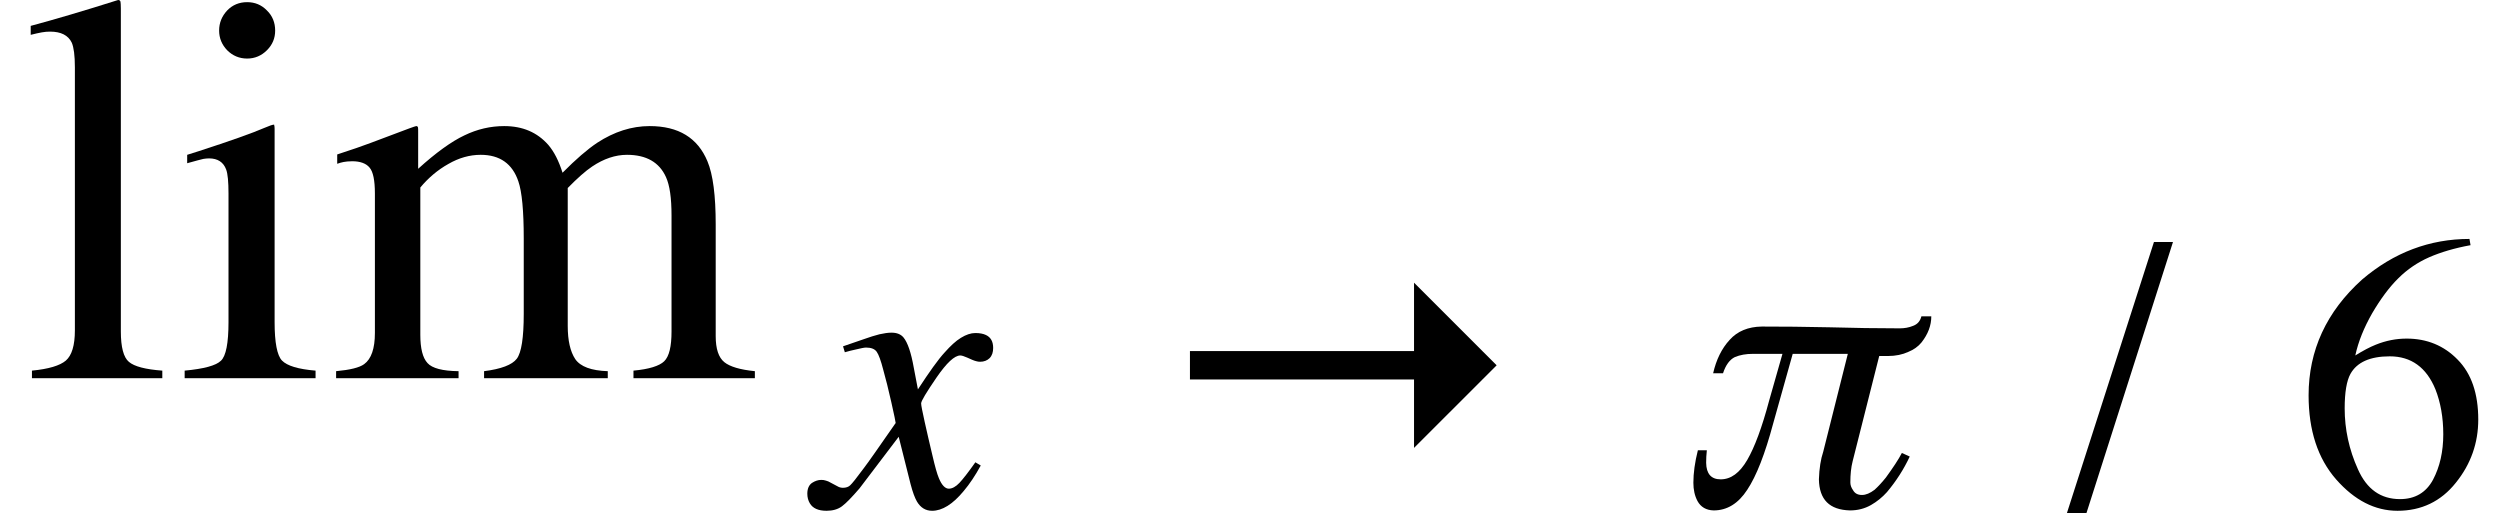 <svg xmlns="http://www.w3.org/2000/svg" xmlns:xlink="http://www.w3.org/1999/xlink" width="54.387pt" height="11.162pt" viewBox="0 0 54.387 11.162" version="1.1">
<defs>
<g>
<symbol overflow="visible" id="glyph0-0">
<path style="stroke:none;" d=""/>
</symbol>
<symbol overflow="visible" id="glyph0-1">
<path style="stroke:none;" d="M 0.246 -0.164 C 0.609 -0.199 0.855 -0.273 0.984 -0.383 C 1.113 -0.496 1.18 -0.711 1.18 -1.039 L 1.18 -6.762 C 1.18 -7.02 1.156 -7.195 1.113 -7.297 C 1.035 -7.461 0.875 -7.539 0.641 -7.539 C 0.586 -7.539 0.523 -7.535 0.461 -7.523 C 0.395 -7.512 0.312 -7.492 0.219 -7.469 L 0.219 -7.664 C 0.746 -7.805 1.379 -7.992 2.121 -8.227 C 2.148 -8.227 2.164 -8.215 2.172 -8.191 C 2.176 -8.168 2.18 -8.117 2.18 -8.039 L 2.18 -1.016 C 2.18 -0.676 2.238 -0.453 2.355 -0.355 C 2.473 -0.254 2.715 -0.191 3.082 -0.164 L 3.082 0 L 0.246 0 Z "/>
</symbol>
<symbol overflow="visible" id="glyph0-2">
<path style="stroke:none;" d="M 1.16 -8 C 1.277 -8.121 1.422 -8.18 1.594 -8.18 C 1.762 -8.18 1.906 -8.121 2.023 -8 C 2.145 -7.883 2.203 -7.734 2.203 -7.562 C 2.203 -7.395 2.145 -7.254 2.023 -7.133 C 1.906 -7.016 1.762 -6.953 1.594 -6.953 C 1.422 -6.953 1.277 -7.016 1.16 -7.133 C 1.043 -7.254 0.984 -7.398 0.984 -7.562 C 0.984 -7.73 1.043 -7.875 1.16 -8 Z M 0.234 -0.164 C 0.652 -0.203 0.914 -0.273 1.023 -0.379 C 1.133 -0.48 1.188 -0.762 1.188 -1.219 L 1.188 -4.016 C 1.188 -4.27 1.172 -4.445 1.137 -4.539 C 1.078 -4.699 0.953 -4.781 0.766 -4.781 C 0.723 -4.781 0.684 -4.777 0.641 -4.77 C 0.602 -4.762 0.484 -4.73 0.289 -4.676 L 0.289 -4.859 L 0.539 -4.938 C 1.223 -5.16 1.699 -5.328 1.969 -5.445 C 2.078 -5.492 2.148 -5.516 2.18 -5.516 C 2.188 -5.488 2.191 -5.457 2.191 -5.426 L 2.191 -1.219 C 2.191 -0.773 2.246 -0.492 2.352 -0.383 C 2.461 -0.27 2.703 -0.195 3.082 -0.164 L 3.082 0 L 0.234 0 Z "/>
</symbol>
<symbol overflow="visible" id="glyph0-3">
<path style="stroke:none;" d="M 0.195 -0.152 C 0.5 -0.18 0.703 -0.23 0.805 -0.305 C 0.961 -0.418 1.039 -0.645 1.039 -0.984 L 1.039 -4.016 C 1.039 -4.305 1 -4.492 0.922 -4.582 C 0.848 -4.672 0.719 -4.719 0.547 -4.719 C 0.465 -4.719 0.402 -4.711 0.359 -4.703 C 0.32 -4.695 0.273 -4.684 0.219 -4.664 L 0.219 -4.867 L 0.641 -5.008 C 0.793 -5.059 1.039 -5.152 1.391 -5.285 C 1.738 -5.418 1.922 -5.484 1.938 -5.484 C 1.957 -5.484 1.969 -5.477 1.977 -5.453 C 1.98 -5.434 1.98 -5.398 1.98 -5.344 L 1.98 -4.555 C 2.367 -4.906 2.703 -5.148 2.984 -5.281 C 3.266 -5.418 3.555 -5.484 3.852 -5.484 C 4.254 -5.484 4.57 -5.348 4.812 -5.074 C 4.938 -4.926 5.039 -4.727 5.121 -4.469 C 5.41 -4.762 5.664 -4.98 5.875 -5.121 C 6.246 -5.363 6.625 -5.484 7.016 -5.484 C 7.645 -5.484 8.062 -5.227 8.273 -4.719 C 8.395 -4.43 8.453 -3.969 8.453 -3.344 L 8.453 -0.914 C 8.453 -0.637 8.516 -0.449 8.641 -0.348 C 8.762 -0.25 8.984 -0.184 9.305 -0.152 L 9.305 0 L 6.664 0 L 6.664 -0.164 C 7.004 -0.195 7.227 -0.266 7.332 -0.367 C 7.441 -0.473 7.492 -0.688 7.492 -1.016 L 7.492 -3.539 C 7.492 -3.918 7.453 -4.195 7.371 -4.375 C 7.227 -4.695 6.945 -4.859 6.523 -4.859 C 6.27 -4.859 6.016 -4.773 5.766 -4.605 C 5.621 -4.508 5.445 -4.352 5.234 -4.137 L 5.234 -1.137 C 5.234 -0.82 5.289 -0.578 5.398 -0.414 C 5.512 -0.25 5.746 -0.164 6.105 -0.152 L 6.105 0 L 3.414 0 L 3.414 -0.152 C 3.785 -0.199 4.023 -0.289 4.125 -0.422 C 4.227 -0.555 4.277 -0.883 4.277 -1.398 L 4.277 -3.039 C 4.277 -3.641 4.238 -4.055 4.16 -4.281 C 4.031 -4.664 3.758 -4.859 3.34 -4.859 C 3.102 -4.859 2.867 -4.793 2.637 -4.66 C 2.406 -4.531 2.203 -4.359 2.027 -4.148 L 2.027 -0.945 C 2.027 -0.648 2.078 -0.441 2.184 -0.328 C 2.285 -0.215 2.512 -0.156 2.859 -0.152 L 2.859 0 L 0.195 0 Z "/>
</symbol>
<symbol overflow="visible" id="glyph1-0">
<path style="stroke:none;" d=""/>
</symbol>
<symbol overflow="visible" id="glyph1-1">
<path style="stroke:none;" d="M -0.137 -0.516 C -0.07 -0.559 -0.004 -0.582 0.066 -0.582 C 0.102 -0.582 0.133 -0.578 0.168 -0.566 C 0.199 -0.559 0.234 -0.543 0.273 -0.52 L 0.422 -0.441 C 0.441 -0.43 0.457 -0.422 0.477 -0.418 C 0.496 -0.414 0.516 -0.41 0.535 -0.41 C 0.605 -0.41 0.66 -0.43 0.695 -0.465 C 0.734 -0.5 0.832 -0.621 0.984 -0.828 C 1.09 -0.965 1.32 -1.297 1.684 -1.82 C 1.684 -1.84 1.652 -1.992 1.59 -2.27 C 1.527 -2.547 1.469 -2.785 1.414 -2.977 C 1.363 -3.176 1.316 -3.305 1.273 -3.367 C 1.23 -3.43 1.152 -3.461 1.039 -3.461 C 1 -3.461 0.926 -3.445 0.812 -3.418 C 0.738 -3.402 0.66 -3.383 0.578 -3.359 L 0.539 -3.488 L 1.004 -3.648 C 1.121 -3.691 1.23 -3.723 1.332 -3.75 C 1.434 -3.773 1.52 -3.785 1.594 -3.785 C 1.711 -3.785 1.797 -3.75 1.855 -3.68 C 1.945 -3.57 2.02 -3.352 2.078 -3.023 L 2.168 -2.551 C 2.418 -2.934 2.609 -3.203 2.75 -3.355 C 2.875 -3.496 2.992 -3.605 3.102 -3.672 C 3.215 -3.742 3.32 -3.777 3.418 -3.777 C 3.512 -3.777 3.59 -3.762 3.648 -3.734 C 3.754 -3.684 3.805 -3.59 3.805 -3.453 C 3.805 -3.359 3.781 -3.285 3.727 -3.23 C 3.676 -3.18 3.605 -3.152 3.523 -3.152 C 3.492 -3.152 3.465 -3.156 3.438 -3.164 C 3.41 -3.172 3.379 -3.18 3.348 -3.195 L 3.242 -3.242 C 3.211 -3.254 3.18 -3.266 3.152 -3.277 C 3.125 -3.285 3.105 -3.289 3.09 -3.289 C 2.965 -3.289 2.793 -3.129 2.57 -2.805 C 2.348 -2.48 2.238 -2.297 2.238 -2.246 C 2.238 -2.203 2.266 -2.07 2.316 -1.84 C 2.367 -1.613 2.422 -1.371 2.484 -1.113 C 2.539 -0.875 2.586 -0.707 2.625 -0.617 C 2.688 -0.465 2.762 -0.391 2.84 -0.391 C 2.914 -0.391 2.992 -0.434 3.07 -0.516 C 3.148 -0.598 3.266 -0.75 3.418 -0.965 L 3.535 -0.895 C 3.418 -0.68 3.293 -0.492 3.164 -0.34 C 2.926 -0.051 2.695 0.09 2.477 0.09 C 2.336 0.09 2.227 0.023 2.148 -0.109 C 2.102 -0.188 2.055 -0.312 2.008 -0.492 L 1.75 -1.52 L 0.898 -0.398 C 0.73 -0.203 0.605 -0.074 0.516 -0.008 C 0.426 0.059 0.312 0.09 0.18 0.09 C 0 0.09 -0.121 0.035 -0.184 -0.074 C -0.219 -0.133 -0.238 -0.203 -0.238 -0.281 C -0.238 -0.391 -0.203 -0.469 -0.137 -0.516 Z "/>
</symbol>
<symbol overflow="visible" id="glyph1-2">
<path style="stroke:none;" d="M 0.398 -1.227 C 0.387 -1.129 0.383 -1.039 0.383 -0.953 C 0.387 -0.715 0.492 -0.594 0.699 -0.594 C 0.922 -0.594 1.113 -0.734 1.277 -1.016 C 1.438 -1.293 1.598 -1.723 1.754 -2.309 L 2.043 -3.324 L 1.398 -3.324 C 1.25 -3.324 1.121 -3.301 1.008 -3.254 C 0.895 -3.199 0.809 -3.082 0.75 -2.902 L 0.535 -2.902 C 0.602 -3.195 0.719 -3.438 0.895 -3.629 C 1.062 -3.816 1.297 -3.914 1.594 -3.918 C 2.039 -3.918 2.523 -3.914 3.059 -3.902 C 3.594 -3.887 4.105 -3.879 4.594 -3.879 C 4.695 -3.879 4.793 -3.895 4.887 -3.934 C 4.98 -3.969 5.039 -4.035 5.066 -4.141 L 5.281 -4.141 C 5.281 -3.941 5.211 -3.754 5.066 -3.57 C 4.996 -3.484 4.898 -3.414 4.781 -3.367 C 4.656 -3.309 4.508 -3.277 4.336 -3.277 L 4.148 -3.277 L 3.57 -0.988 C 3.535 -0.852 3.52 -0.699 3.52 -0.527 C 3.52 -0.469 3.539 -0.414 3.578 -0.359 C 3.617 -0.289 3.68 -0.254 3.773 -0.254 C 3.859 -0.254 3.949 -0.293 4.047 -0.367 C 4.129 -0.441 4.211 -0.531 4.293 -0.633 C 4.449 -0.848 4.566 -1.023 4.641 -1.168 L 4.812 -1.09 C 4.684 -0.816 4.52 -0.559 4.316 -0.316 C 4.215 -0.203 4.098 -0.109 3.969 -0.035 C 3.832 0.043 3.68 0.082 3.512 0.082 C 3.066 0.07 2.844 -0.152 2.836 -0.594 C 2.844 -0.832 2.875 -1.031 2.93 -1.195 L 3.465 -3.324 L 2.266 -3.324 L 1.84 -1.805 C 1.664 -1.148 1.477 -0.668 1.277 -0.367 C 1.082 -0.066 0.836 0.082 0.547 0.082 C 0.383 0.078 0.266 0.008 0.195 -0.121 C 0.133 -0.238 0.105 -0.371 0.105 -0.52 C 0.105 -0.73 0.137 -0.965 0.203 -1.227 Z "/>
</symbol>
<symbol overflow="visible" id="glyph2-0">
<path style="stroke:none;" d=""/>
</symbol>
<symbol overflow="visible" id="glyph2-1">
<path style="stroke:none;" d="M 7.645 -3.078 L 5.848 -4.875 L 5.848 -3.387 L 0.973 -3.387 L 0.973 -2.77 L 5.848 -2.77 L 5.848 -1.281 Z "/>
</symbol>
<symbol overflow="visible" id="glyph3-0">
<path style="stroke:none;" d=""/>
</symbol>
<symbol overflow="visible" id="glyph3-1">
<path style="stroke:none;" d="M 1.91 -5.758 L 2.324 -5.758 L 0.441 0.141 L 0.016 0.141 Z "/>
</symbol>
<symbol overflow="visible" id="glyph4-0">
<path style="stroke:none;" d=""/>
</symbol>
<symbol overflow="visible" id="glyph4-1">
<path style="stroke:none;" d="M 3.496 -0.52 C 3.172 -0.113 2.746 0.09 2.227 0.09 C 1.738 0.09 1.293 -0.137 0.891 -0.594 C 0.492 -1.051 0.293 -1.66 0.293 -2.422 C 0.293 -3.398 0.68 -4.242 1.457 -4.941 C 2.148 -5.531 2.93 -5.824 3.793 -5.824 L 3.816 -5.688 C 3.469 -5.625 3.168 -5.535 2.918 -5.426 C 2.668 -5.316 2.441 -5.164 2.246 -4.969 C 2.043 -4.77 1.855 -4.512 1.676 -4.207 C 1.5 -3.898 1.375 -3.594 1.309 -3.289 C 1.48 -3.395 1.629 -3.473 1.754 -3.523 C 1.977 -3.613 2.199 -3.656 2.426 -3.656 C 2.867 -3.656 3.238 -3.504 3.535 -3.199 C 3.836 -2.895 3.984 -2.457 3.984 -1.895 C 3.984 -1.387 3.824 -0.926 3.496 -0.52 Z M 3.051 -2.555 C 2.855 -3.031 2.523 -3.27 2.059 -3.27 C 1.629 -3.27 1.344 -3.141 1.203 -2.887 C 1.121 -2.738 1.078 -2.488 1.078 -2.137 C 1.078 -1.688 1.172 -1.242 1.367 -0.812 C 1.559 -0.379 1.863 -0.164 2.281 -0.164 C 2.609 -0.164 2.848 -0.305 3 -0.586 C 3.148 -0.867 3.223 -1.195 3.223 -1.574 C 3.223 -1.941 3.164 -2.27 3.051 -2.555 Z "/>
</symbol>
</g>
</defs>
<g id="surface3057">
<g style="fill:rgb(0%,0%,0%);fill-opacity:1;">
  <use xlink:href="#glyph0-1" x="0.449" y="8.227"/>
  <use xlink:href="#glyph0-2" x="3.783" y="8.227"/>
  <use xlink:href="#glyph0-3" x="7.117" y="8.227"/>
</g>
<g style="fill:rgb(0%,0%,0%);fill-opacity:1;">
  <use xlink:href="#glyph1-1" x="17.801" y="11.022"/>
</g>
<g style="fill:rgb(0%,0%,0%);fill-opacity:1;">
  <use xlink:href="#glyph2-1" x="24.914" y="11.025"/>
</g>
<g style="fill:rgb(0%,0%,0%);fill-opacity:1;">
  <use xlink:href="#glyph1-2" x="36.734" y="11.022"/>
</g>
<g style="fill:rgb(0%,0%,0%);fill-opacity:1;">
  <use xlink:href="#glyph3-1" x="44.949" y="11.022"/>
</g>
<g style="fill:rgb(0%,0%,0%);fill-opacity:1;">
  <use xlink:href="#glyph4-1" x="49.93" y="11.022"/>
</g>
</g>
</svg>
